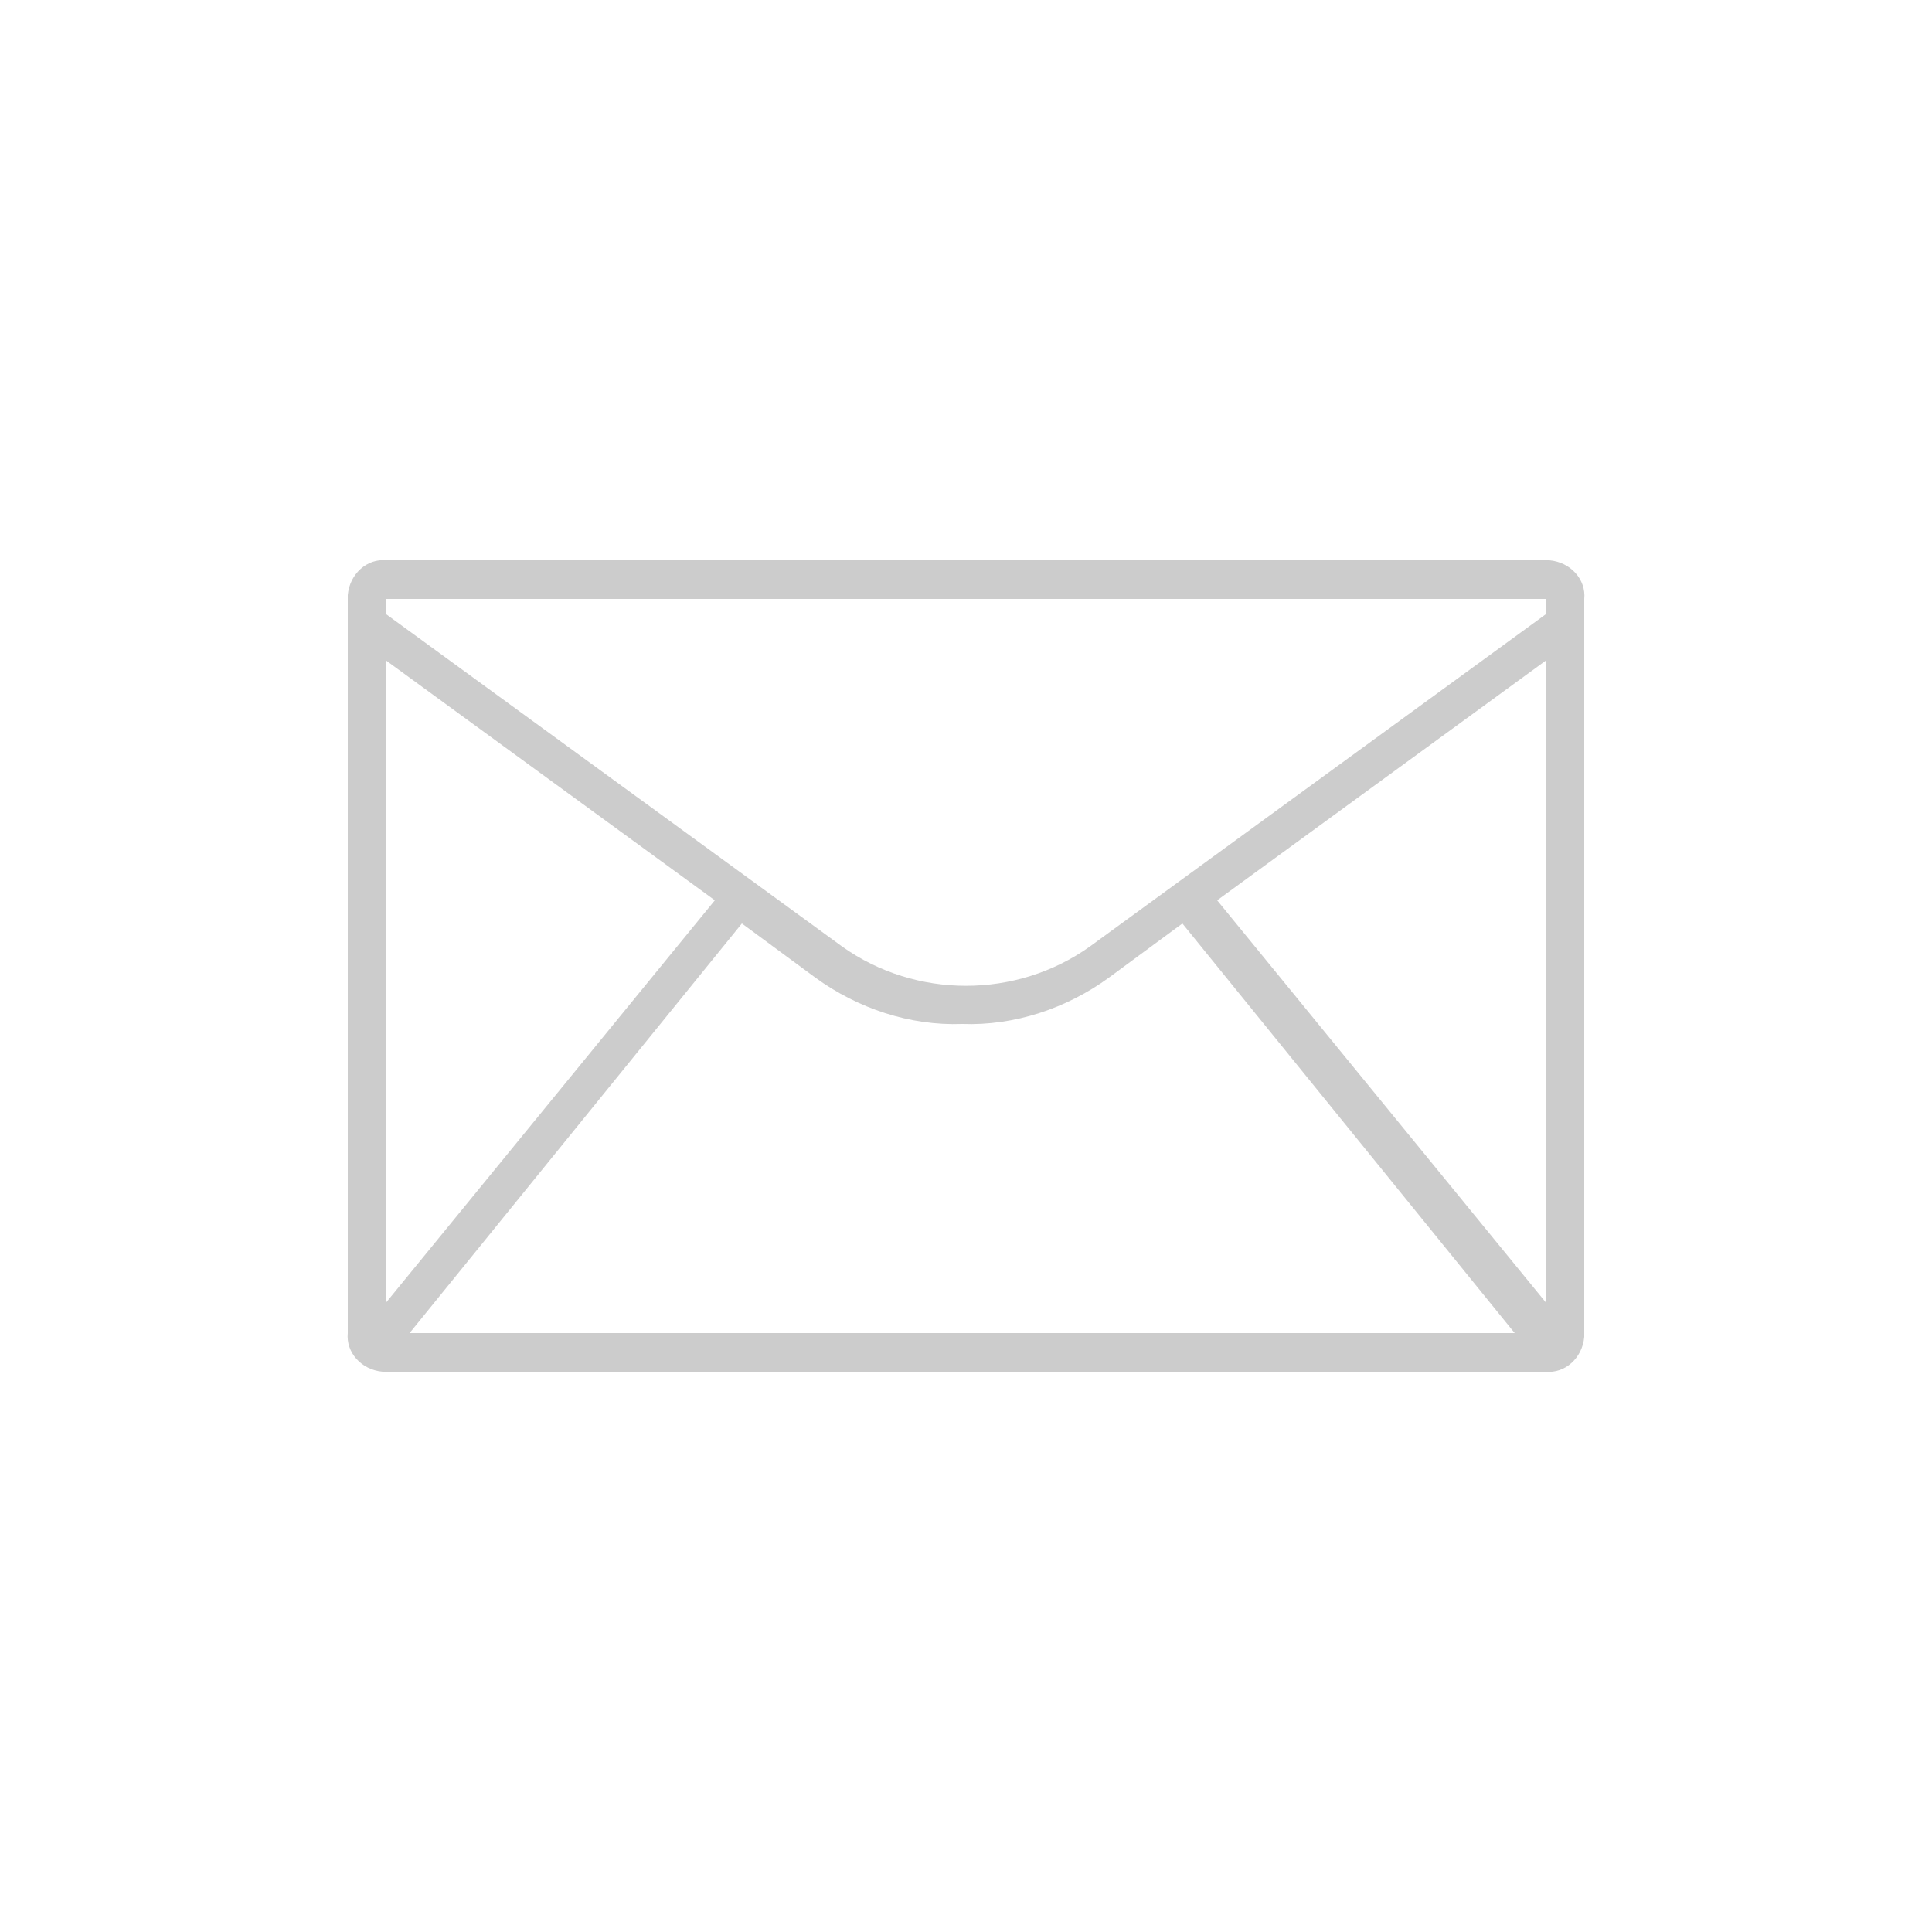 <svg version="1.1" id="Layer_1" xmlns="http://www.w3.org/2000/svg" xmlns:xlink="http://www.w3.org/1999/xlink" x="0px" y="0px"
	 viewBox="0 0 100 100" style="enable-background:new 0 0 100 100;" xml:space="preserve">
<style type="text/css">
	.st0{fill:#CCCCCC;}
</style>
<title>icon--email</title>
<path class="st0" d="M80,29H20c-1-0.1-1.9,0.7-2,1.8c0,0.1,0,0.2,0,0.2v38c-0.1,1,0.7,1.9,1.8,2c0.1,0,0.2,0,0.2,0h60
	c1,0.1,1.9-0.7,2-1.8c0-0.1,0-0.2,0-0.2V31c0.1-1-0.7-1.9-1.8-2C80.2,29,80.1,29,80,29z M80,67.4L63,46.6l17-12.4V67.4z M20,31h60
	v0.8L56.4,49c-3.8,2.7-9,2.7-12.8,0L20,31.8V31z M20,34.2l17,12.4L20,67.4V34.2z M21.2,69l17.2-21.2l3.8,2.8
	c2.2,1.6,4.9,2.5,7.6,2.4c2.7,0.1,5.4-0.8,7.6-2.4l3.8-2.8L78.4,69H21.2z"/>
</svg>
